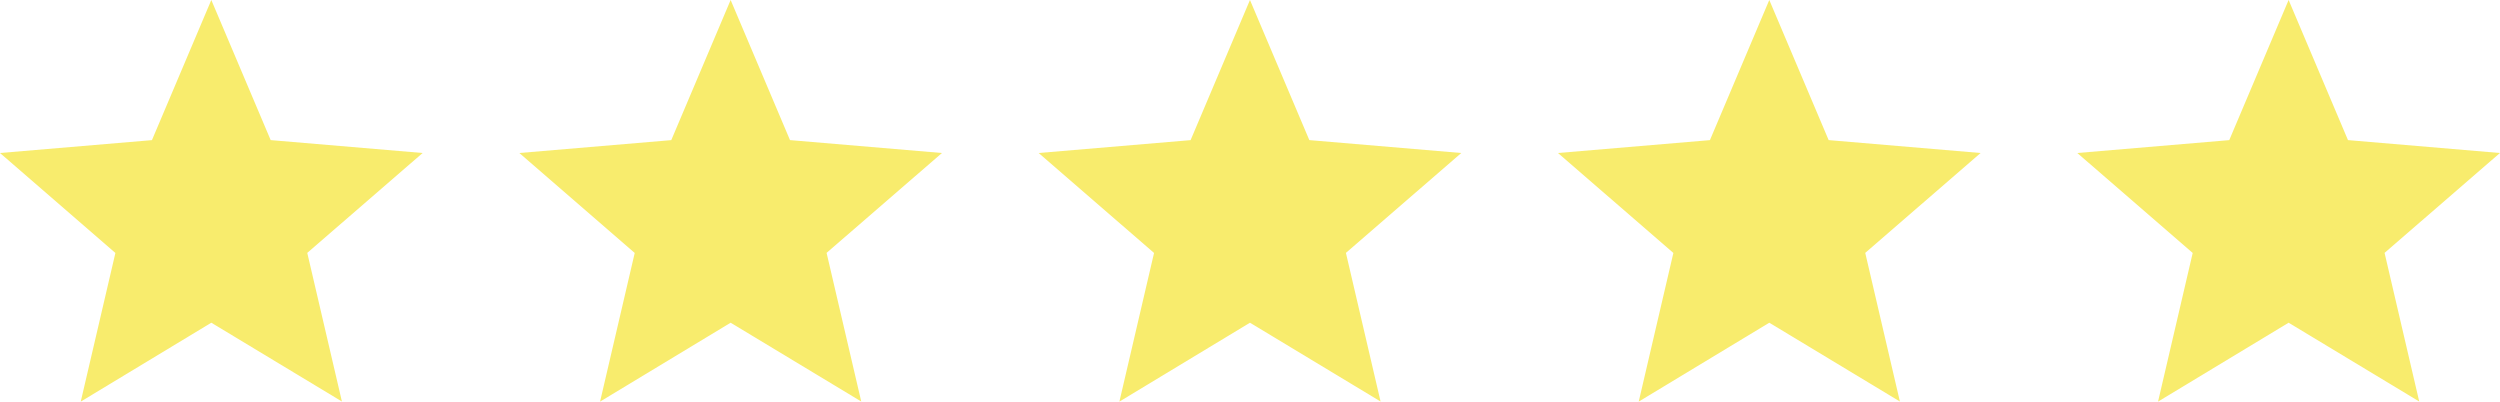 <svg xmlns="http://www.w3.org/2000/svg" width="139.604" height="22.423" viewBox="0 0 139.604 22.423"><g transform="translate(-112.465 -2322.212)"><path d="M13.8,20.021l7.293,4.4-1.935-8.3L25.6,10.544l-8.485-.72L13.8,2,10.485,9.825,2,10.544l6.444,5.582-1.935,8.3Z" transform="translate(110.465 2320.212)" fill="#f8ec6d"/><path d="M13.8,20.021l7.293,4.4-1.935-8.3L25.6,10.544l-8.485-.72L13.8,2,10.485,9.825,2,10.544l6.444,5.582-1.935,8.3Z" transform="translate(139.465 2320.212)" fill="#f8ec6d"/><path d="M13.8,20.021l7.293,4.4-1.935-8.3L25.6,10.544l-8.485-.72L13.8,2,10.485,9.825,2,10.544l6.444,5.582-1.935,8.3Z" transform="translate(168.465 2320.212)" fill="#f8ec6d"/><path d="M13.8,20.021l7.293,4.4-1.935-8.3L25.6,10.544l-8.485-.72L13.8,2,10.485,9.825,2,10.544l6.444,5.582-1.935,8.3Z" transform="translate(197.465 2320.212)" fill="#f8ec6d"/><path d="M13.8,20.021l7.293,4.4-1.935-8.3L25.6,10.544l-8.485-.72L13.8,2,10.485,9.825,2,10.544l6.444,5.582-1.935,8.3Z" transform="translate(226.465 2320.212)" fill="#f8ec6d"/></g></svg>